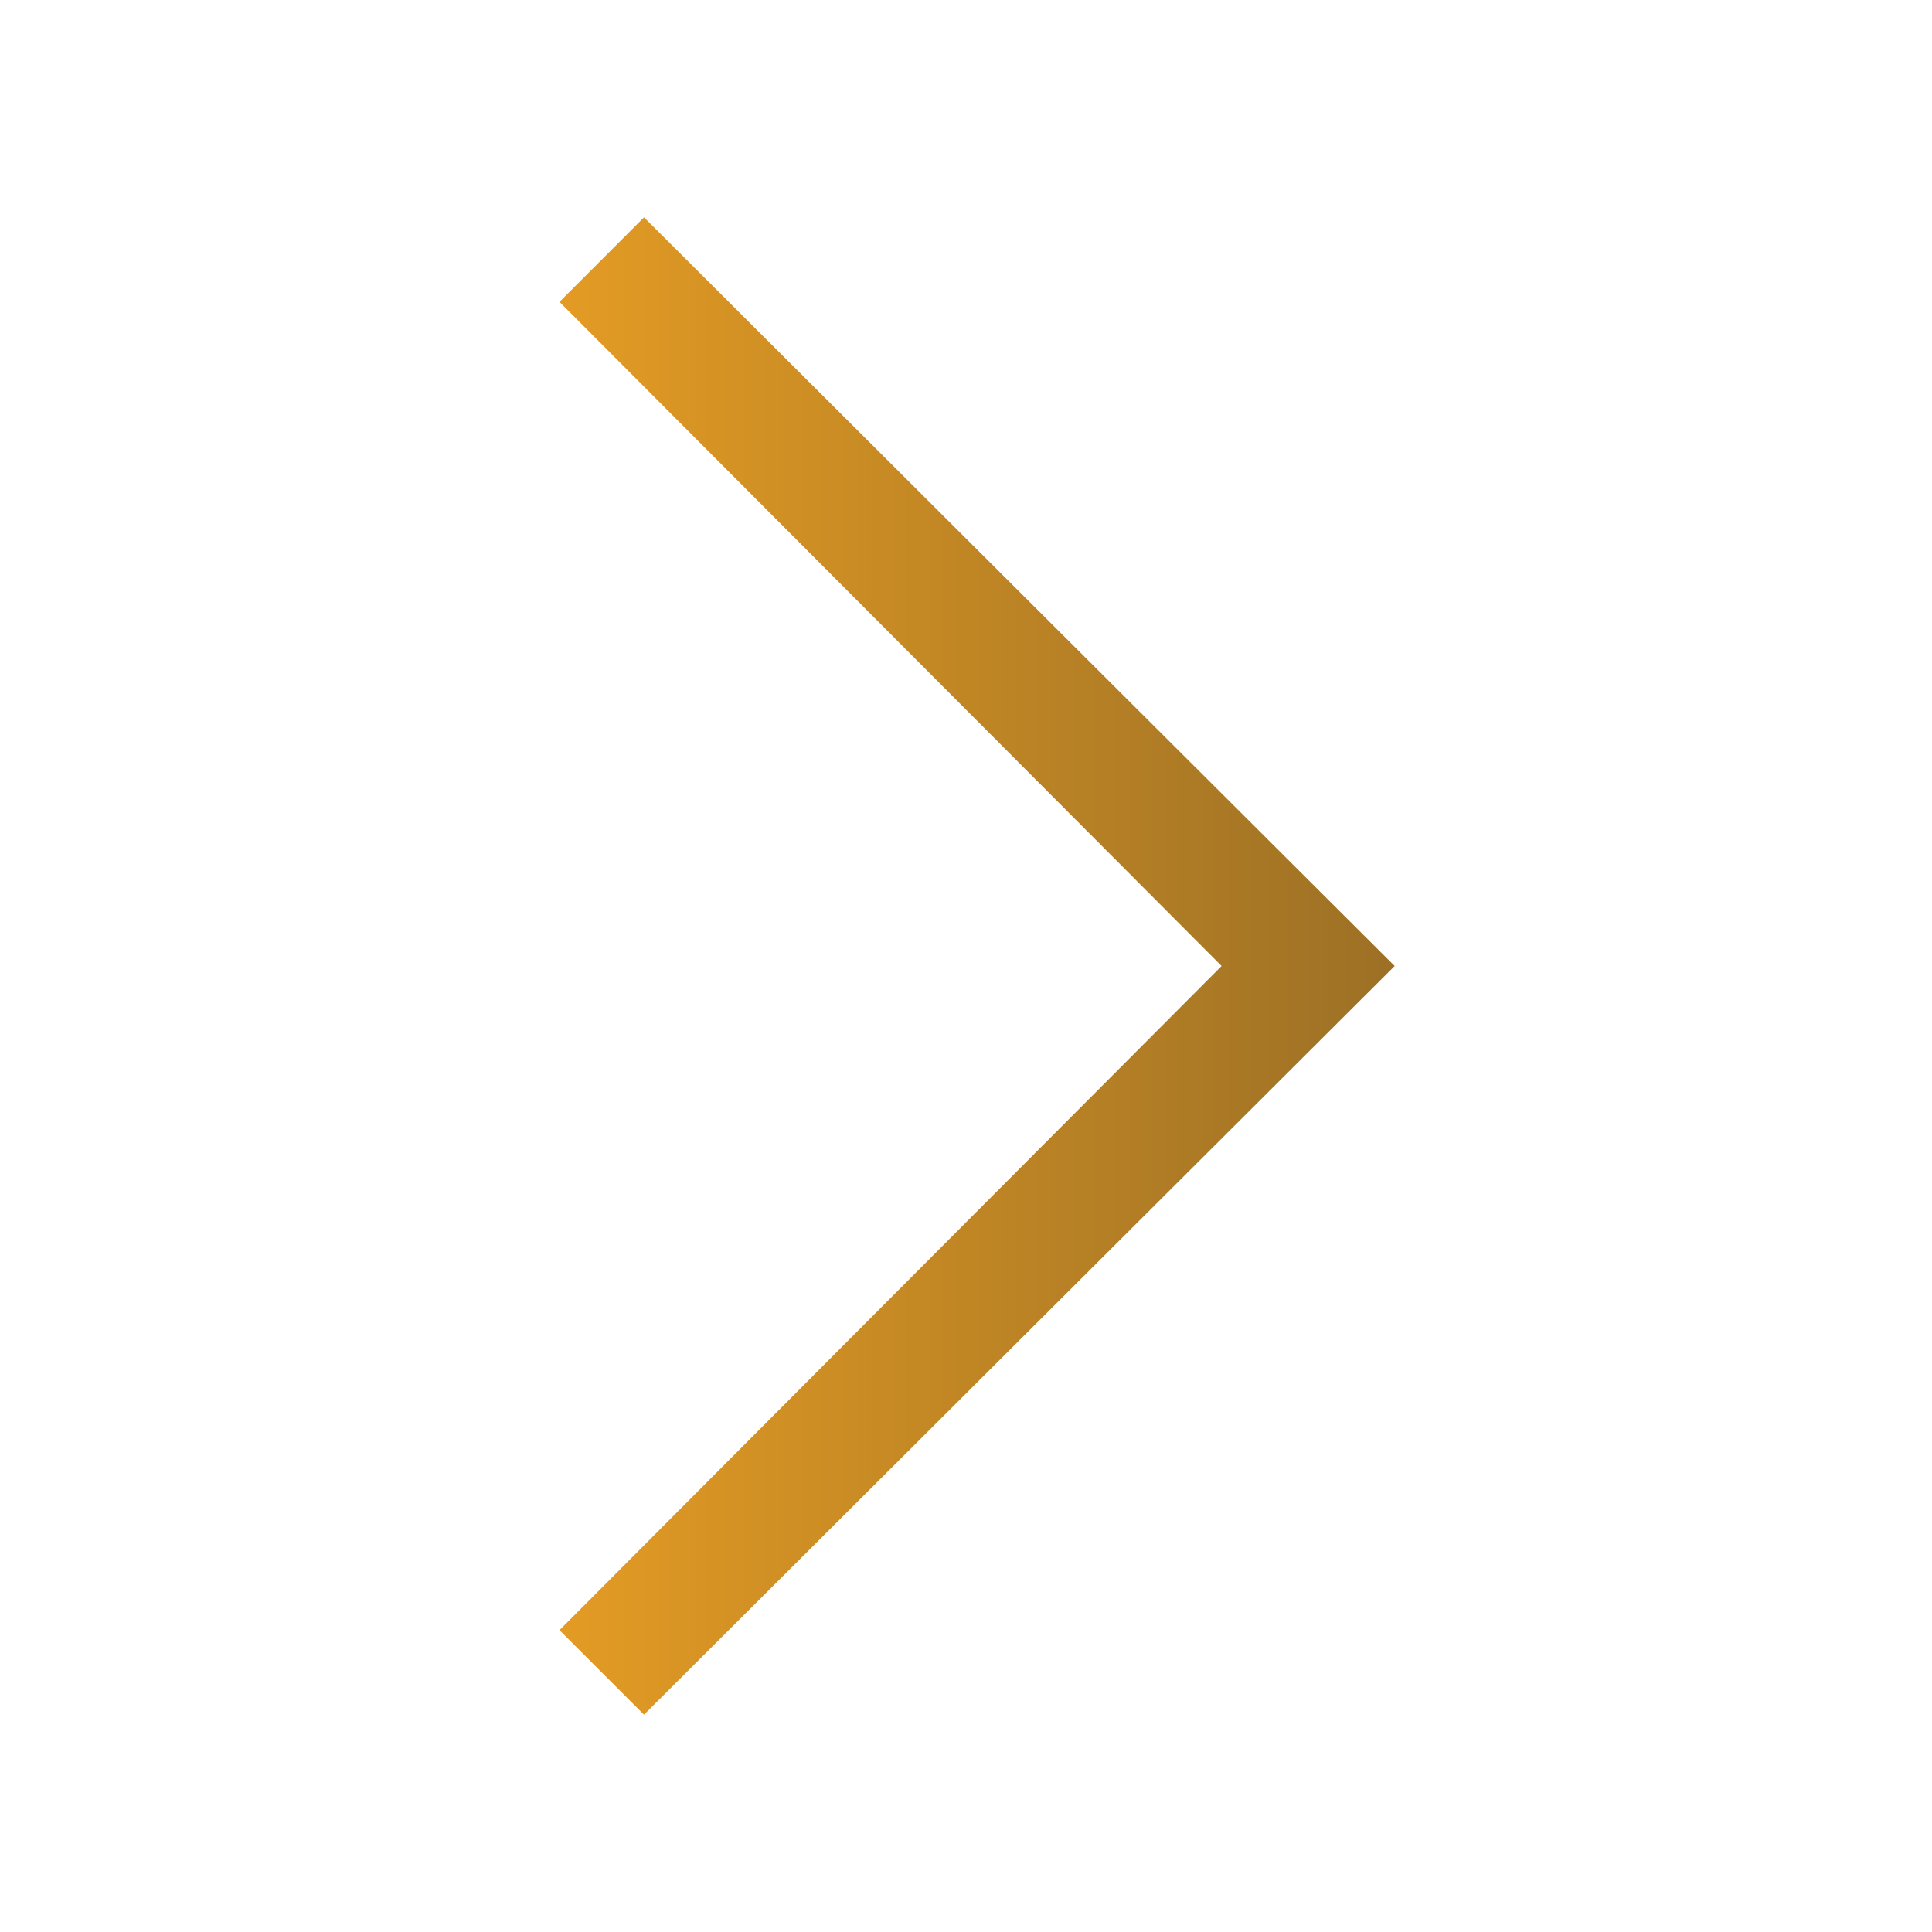 <svg width="24" height="24" viewBox="0 0 24 24" fill="none" xmlns="http://www.w3.org/2000/svg">
<g id="arrow_forward_ios">
<mask id="mask0_7591_1892" style="mask-type:alpha" maskUnits="userSpaceOnUse" x="0" y="0" width="24" height="24">
<rect id="Bounding box" width="24" height="24" fill="#D9D9D9"/>
</mask>
<g mask="url(#mask0_7591_1892)">
<path id="arrow_forward_ios_2" d="M8 21.3L6.95 20.25L15.175 12L6.95 3.75L8 2.7L17.325 12L8 21.3Z" fill="url(#paint0_linear_7591_1892)"/>
</g>
</g>
<defs>
<linearGradient id="paint0_linear_7591_1892" x1="6.95" y1="12" x2="17.325" y2="12" gradientUnits="userSpaceOnUse">
<stop stop-color="#E39B24"/>
<stop offset="1" stop-color="#9C7025"/>
</linearGradient>
</defs>
</svg>
